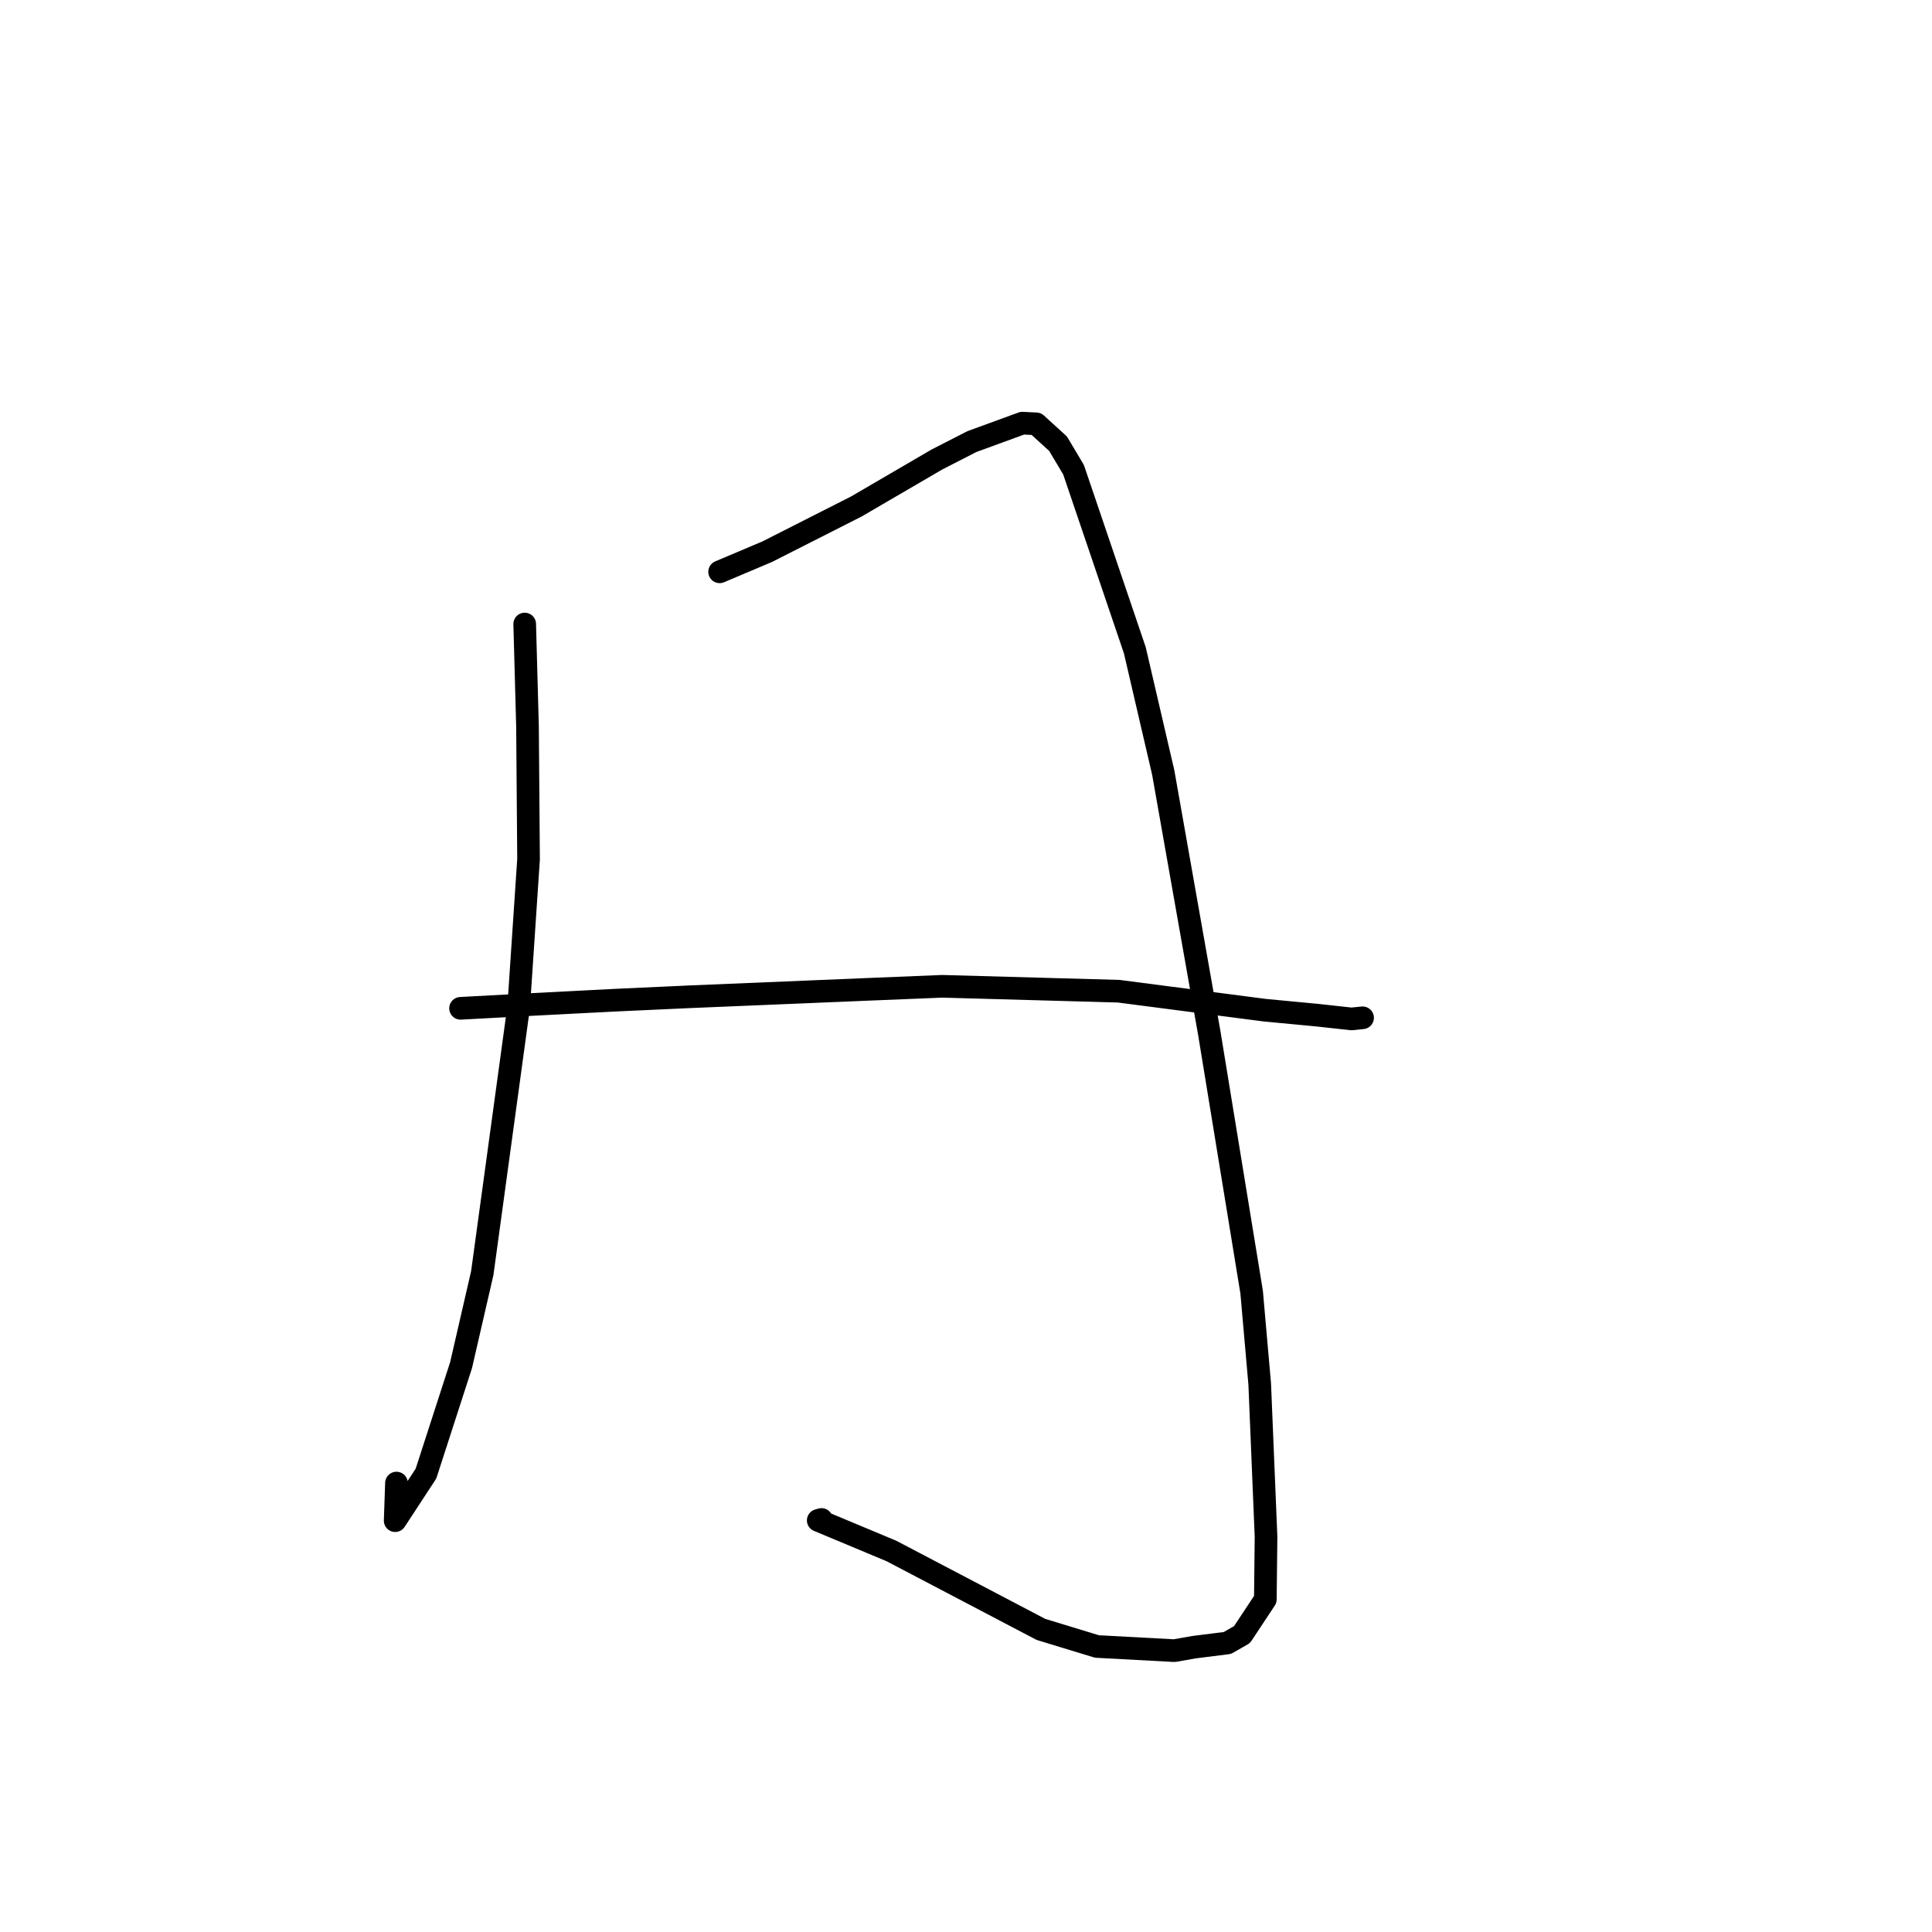 <?xml version="1.0" standalone="no"?>
    <svg width="256" height="256" xmlns="http://www.w3.org/2000/svg" version="1.1">
    <polyline stroke="black" stroke-width="3" stroke-linecap="round" fill="transparent" stroke-linejoin="round" points="69.526 82.687 69.897 96.268 70.035 113.867 68.729 133.399 63.905 168.686 61.096 180.884 56.444 195.26 52.362 201.496 52.534 196.513 " />
        <polyline stroke="black" stroke-width="3" stroke-linecap="round" fill="transparent" stroke-linejoin="round" points="95.354 75.769 101.65 73.107 113.473 67.111 124.131 60.894 128.787 58.51 135.47 56.07 137.311 56.161 140.198 58.794 142.25 62.238 150.369 86.157 154.132 102.352 160.255 136.997 165.849 171.213 166.919 183.395 167.756 203.623 167.665 211.92 164.579 216.587 162.636 217.703 158.234 218.257 155.6 218.719 145.354 218.168 137.931 215.906 118.126 205.517 108.42 201.46 108.85 201.336 " />
        <polyline stroke="black" stroke-width="3" stroke-linecap="round" fill="transparent" stroke-linejoin="round" points="61.026 133.607 70.575 133.093 81.388 132.535 91.363 132.078 115.484 131.073 124.847 130.69 148.22 131.34 167.561 133.852 174.598 134.521 179.072 135.012 180.54 134.864 180.549 134.864 " />
        </svg>